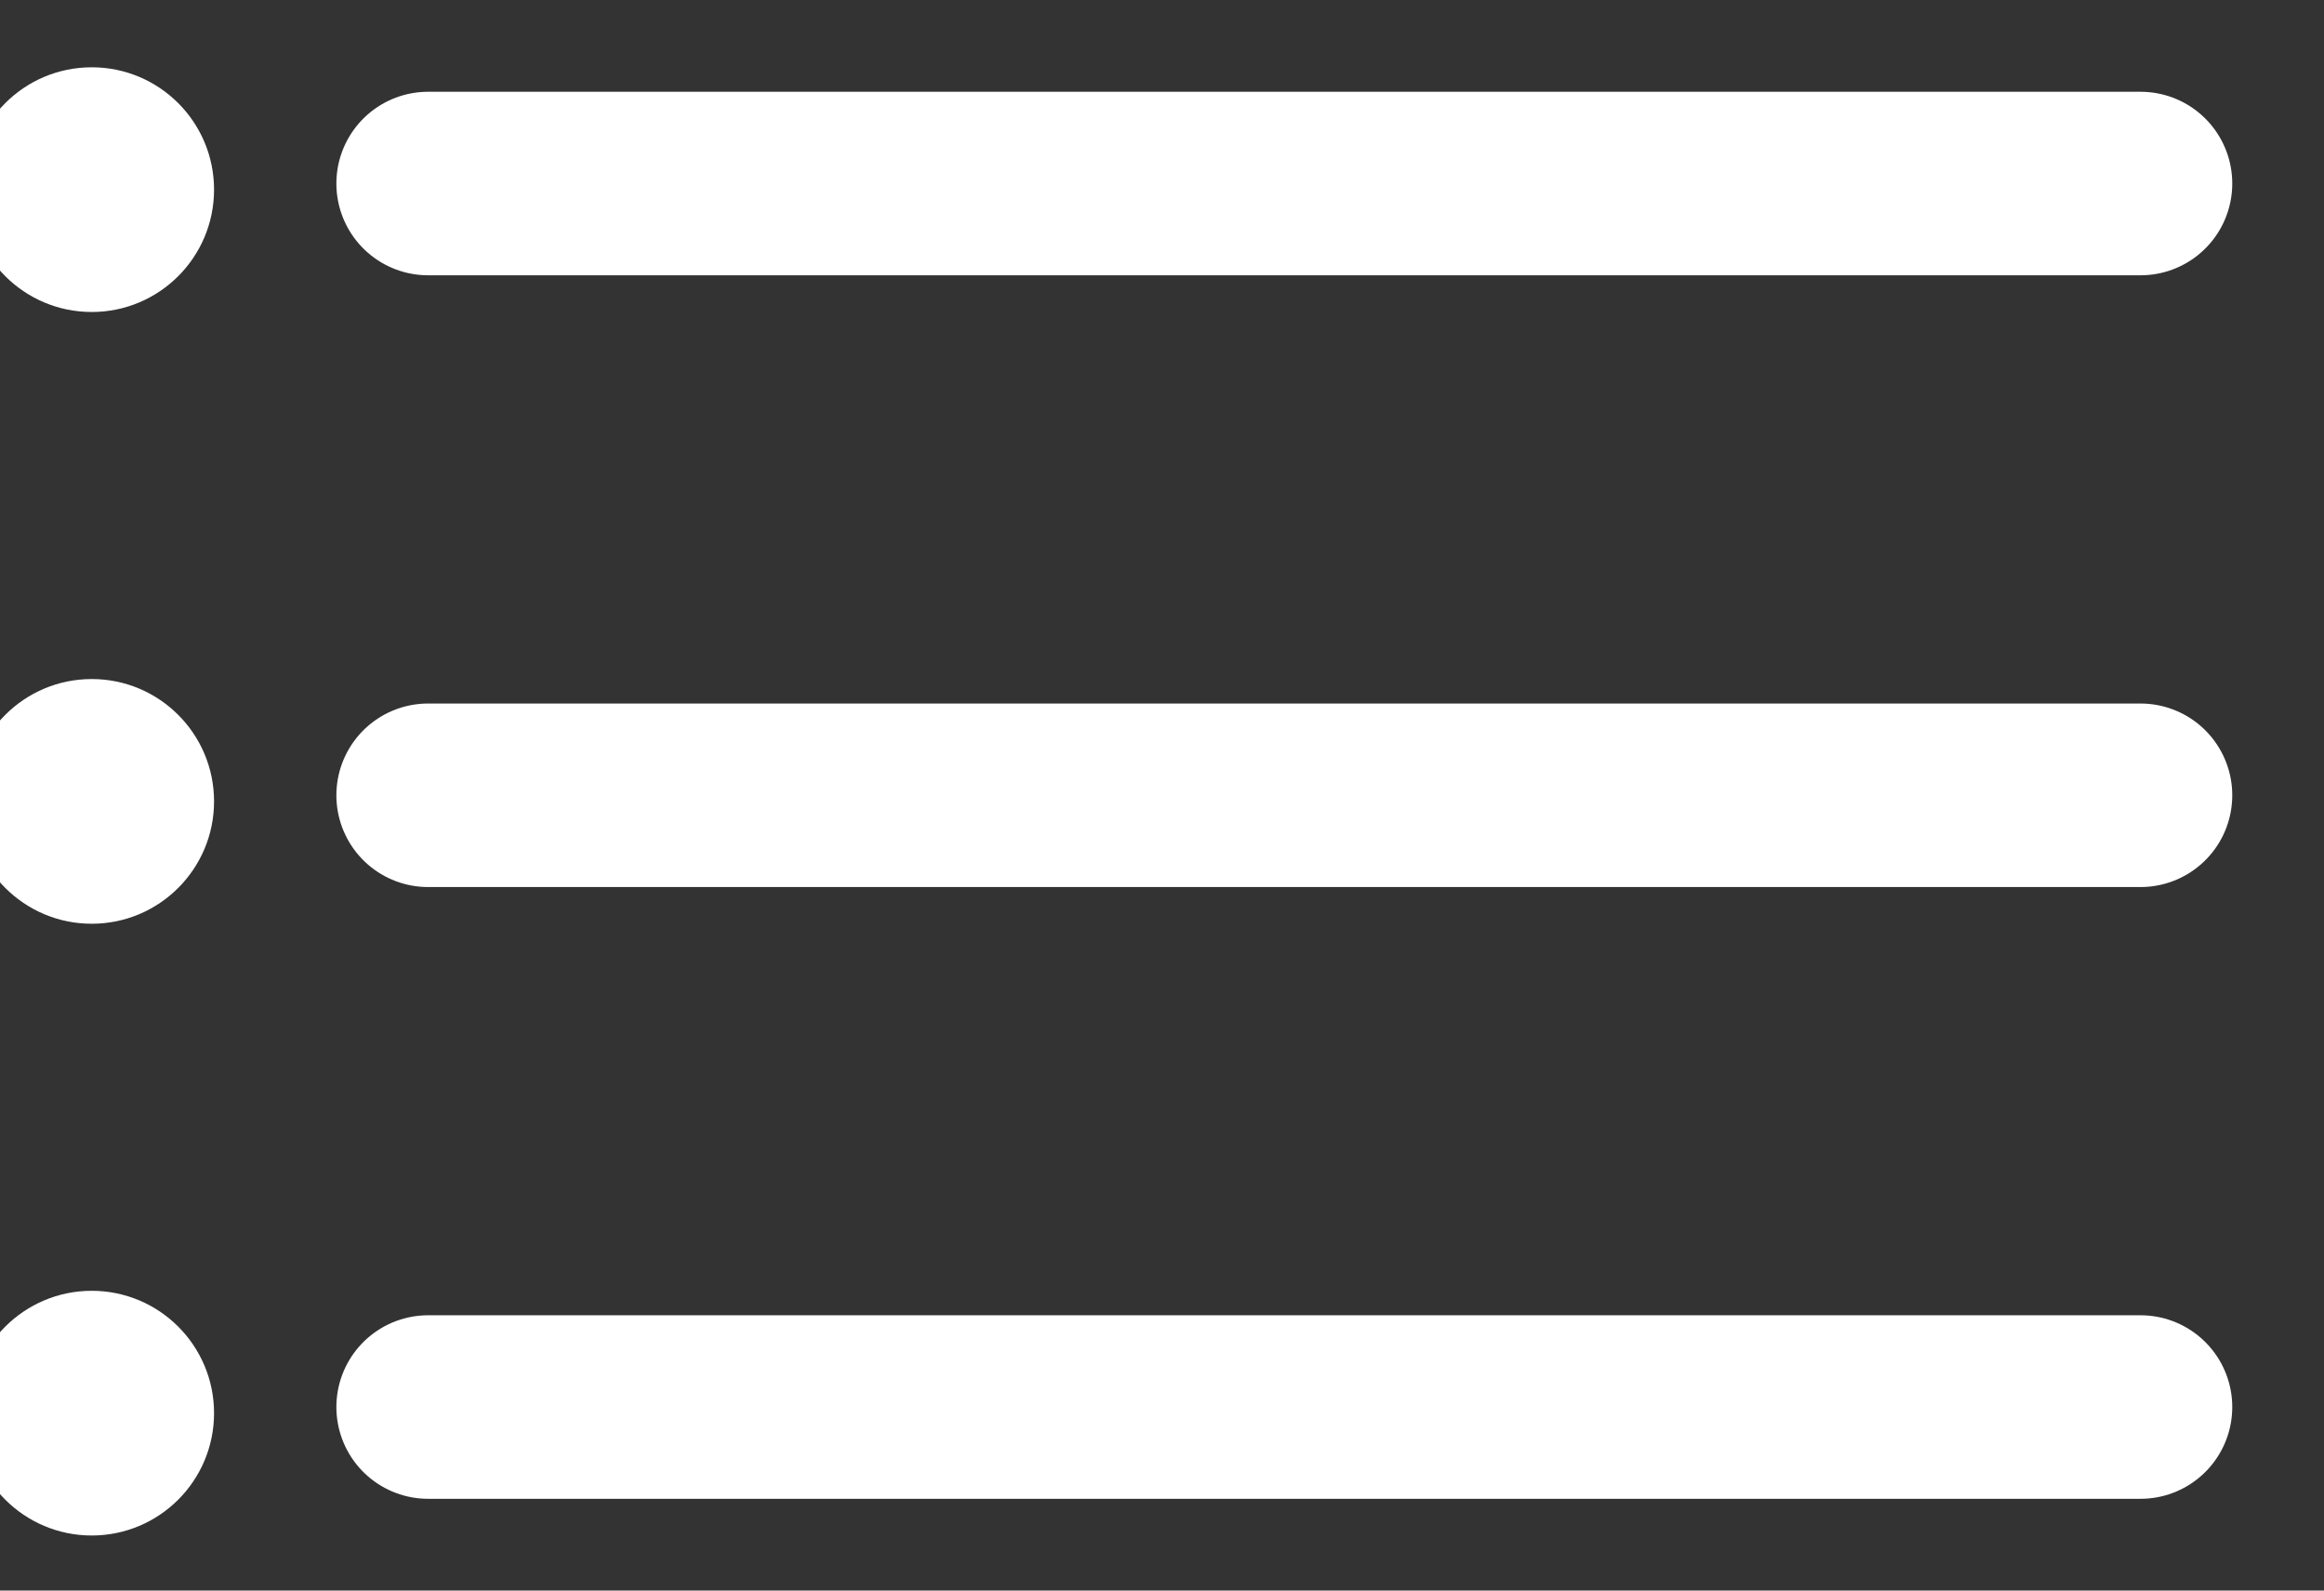 <?xml version="1.0" encoding="UTF-8"?>
<svg width="19px" height="13px" viewBox="0 0 19 13" version="1.1" xmlns="http://www.w3.org/2000/svg" xmlns:xlink="http://www.w3.org/1999/xlink">
    <rect x="0" y="0" width="19" height="13" fill="#333333" stroke="none"/>
    <!-- Generator: Sketch 53.1 (72631) - https://sketchapp.com -->
    <title>Icon</title>
    <desc>Created with Sketch.</desc>
    <g id="Page-4" stroke="none" stroke-width="1" fill="none" fill-rule="evenodd">
        <g id="Workorder_summer_icons" transform="translate(-211, -34)">
            <g id="Icon" transform="translate(211, 34)">
                <g id="Group-2">
                    <path d="M3.5,1.5 L17.5,1.5" id="Line-4" stroke="#FFFFFF" stroke-width="1.5" stroke-linecap="round"></path>
                    <circle id="Oval" fill="#FFFFFF" cx="0.75" cy="1.55" r="1"></circle>
                </g>
                <g id="Group-2-Copy" transform="translate(0, 10)">
                    <path d="M3.5,1.5 L17.5,1.5" id="Line-4" stroke="#FFFFFF" stroke-width="1.5" stroke-linecap="round"></path>
                    <circle id="Oval" fill="#FFFFFF" cx="0.75" cy="1.55" r="1"></circle>
                </g>
                <g id="Group-2-Copy-2" transform="translate(0, 5)">
                    <path d="M3.5,1.5 L17.5,1.5" id="Line-4" stroke="#FFFFFF" stroke-width="1.5" stroke-linecap="round"></path>
                    <circle id="Oval" fill="#FFFFFF" cx="0.75" cy="1.55" r="1"></circle>
                </g>
            </g>
        </g>
    </g>
</svg>
